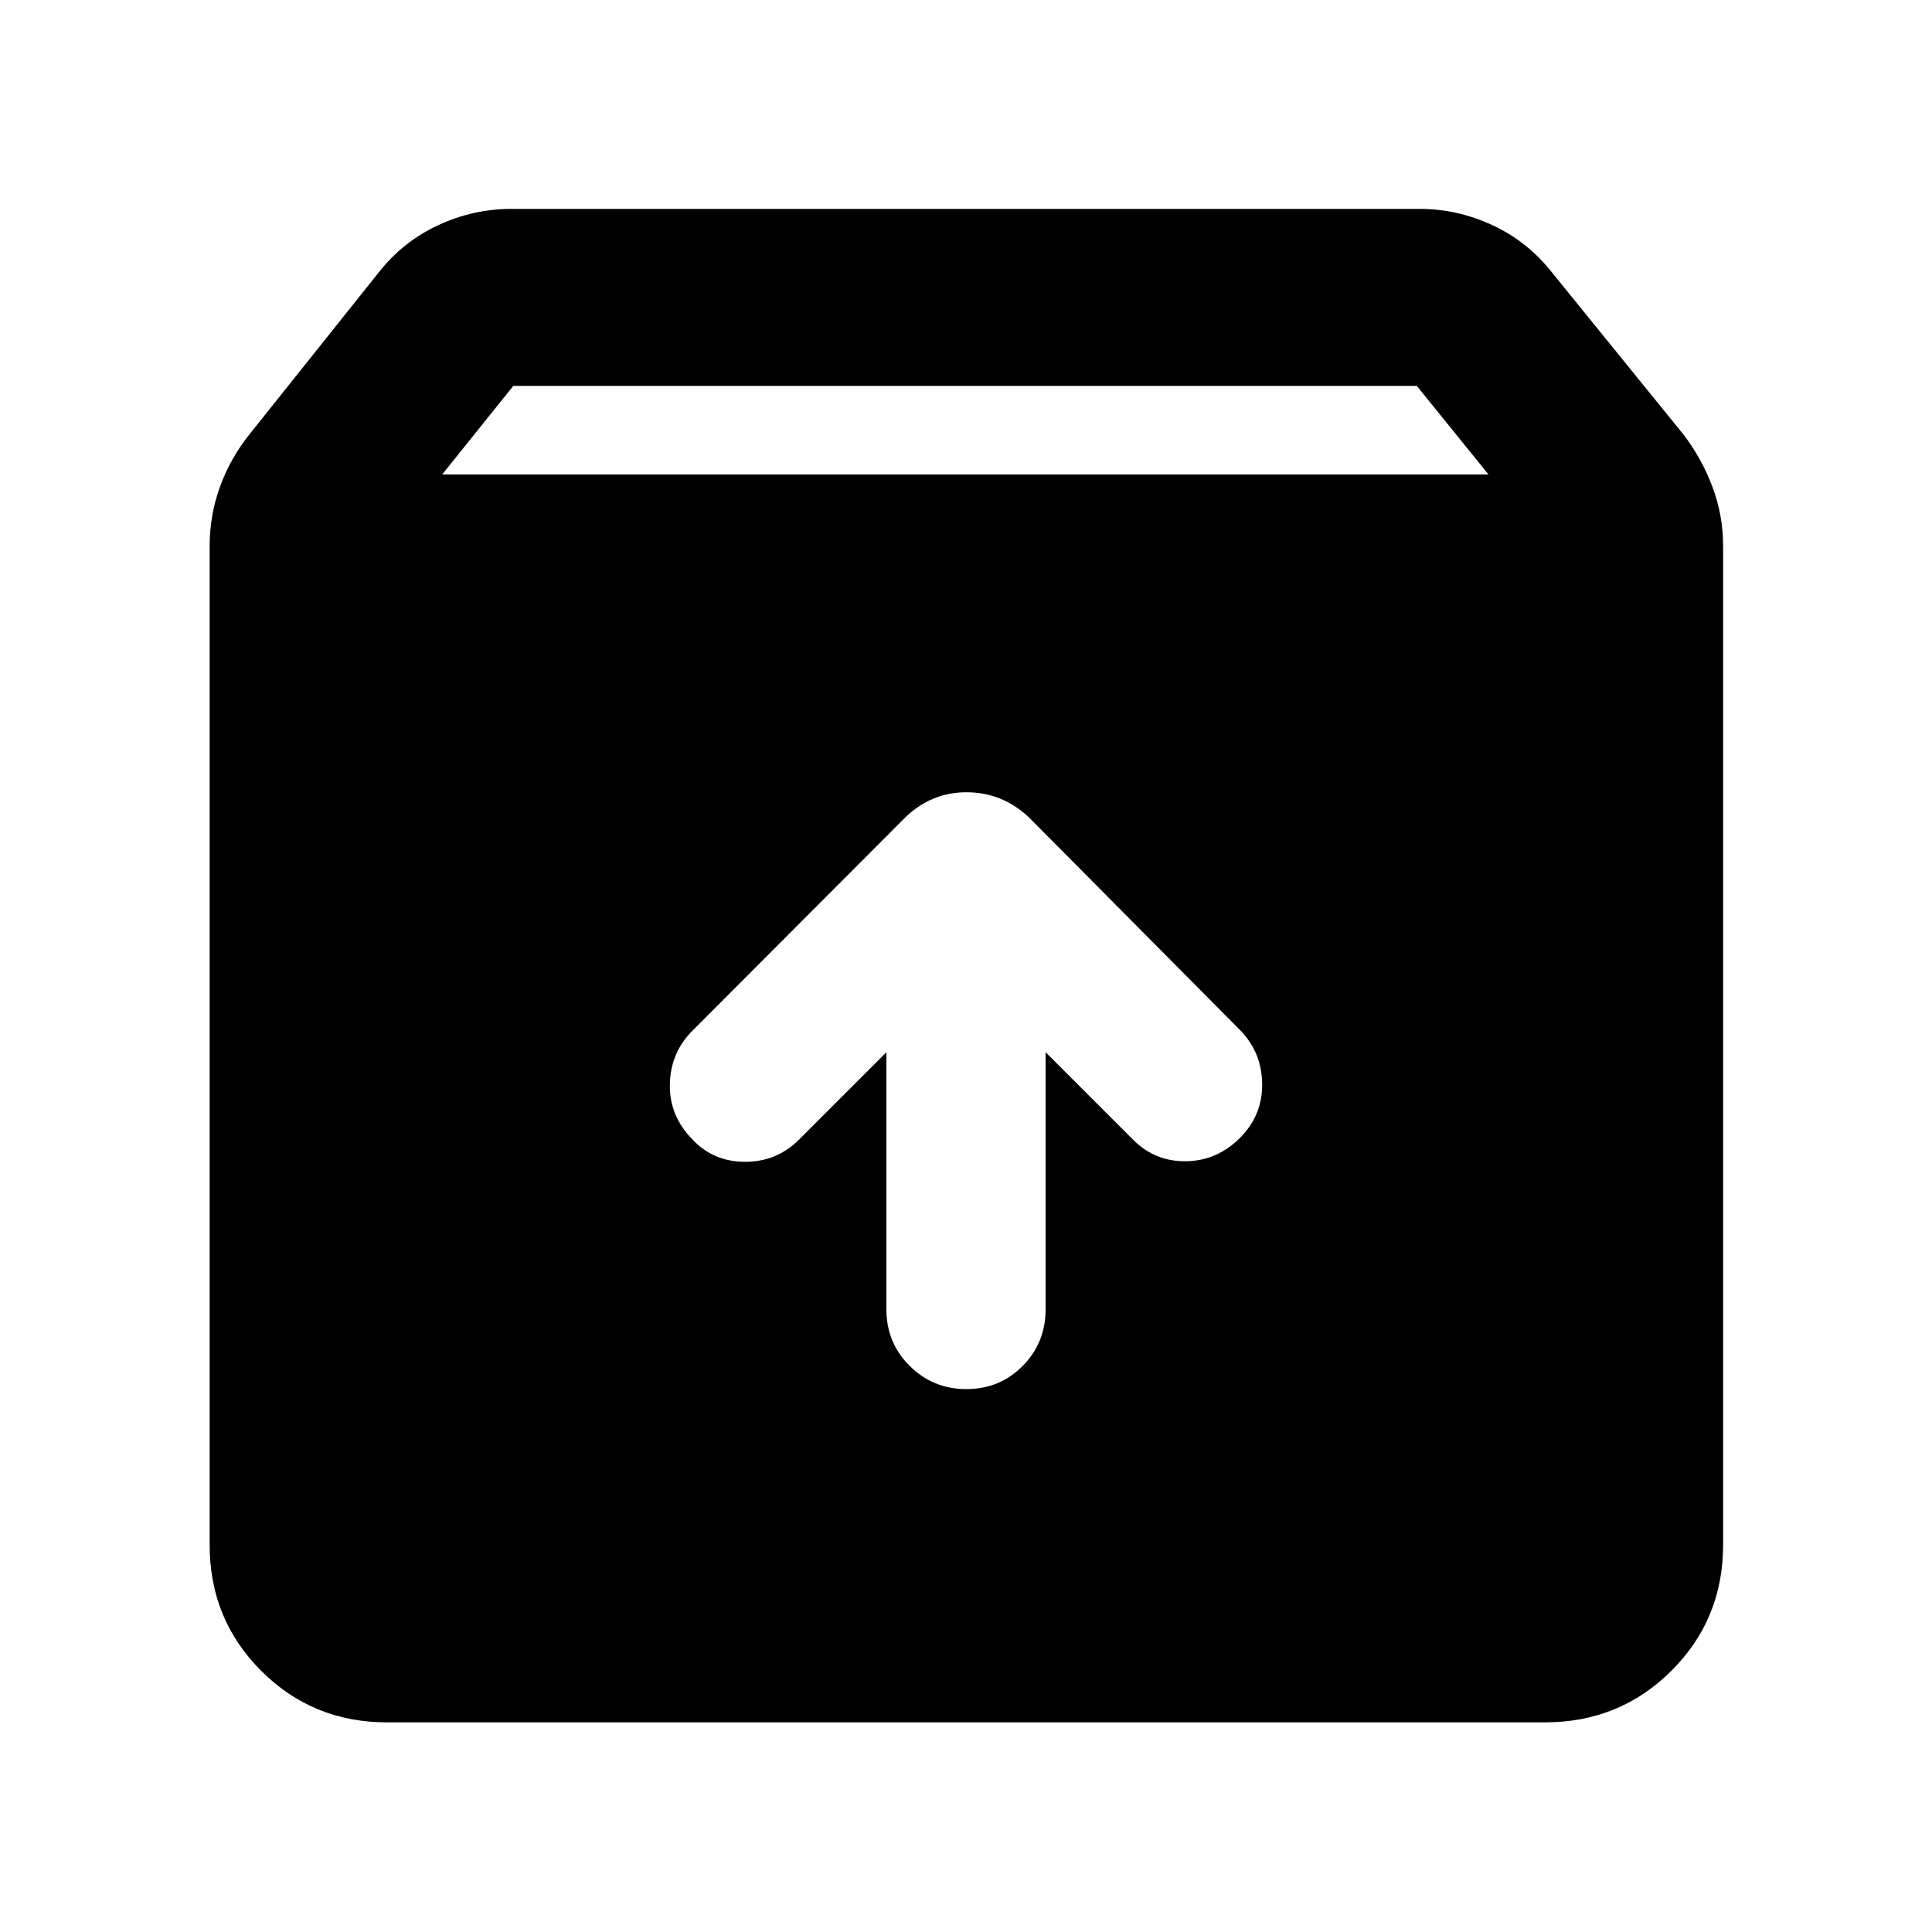 <svg xmlns="http://www.w3.org/2000/svg" height="40" viewBox="0 -960 960 960" width="40"><path d="M480.19-269.77q16.59 0 27.98-11.52 11.38-11.52 11.38-28.03v-127.84l43.57 43.57q10.86 10.88 26.42 10.6 15.56-.29 27.01-12.02 10.88-11.16 10.6-26.76-.28-15.59-11.16-26.58L511.43-553.7q-13.33-12.63-31.22-12.63-17.88 0-31.08 13.2L344.01-447.78q-10.88 10.86-11.16 26.71-.28 15.84 11.63 27.66 10.23 10.7 25.82 10.7 15.6 0 26.58-10.88l43.57-43.57v127.84q0 16.51 11.57 28.03 11.58 11.52 28.17 11.52Zm-287.87 165.6q-36.94 0-62.54-25.61-25.61-25.6-25.61-62.54v-496.39q0-15.21 5.1-29.34 5.11-14.12 14.56-25.98l64.71-81.04q11.92-15.03 29.29-23.08 17.38-8.05 36.37-8.05h451.31q18.6 0 35.98 8.05 17.38 8.05 29.31 23.08l65.75 81.04q9.07 11.86 14.36 25.98 5.29 14.13 5.29 29.34v496.39q0 36.94-25.71 62.54-25.71 25.61-62.81 25.61H192.32Zm27.4-620.08h519.89l-35.61-44H255.06l-35.34 44Z"/></svg>